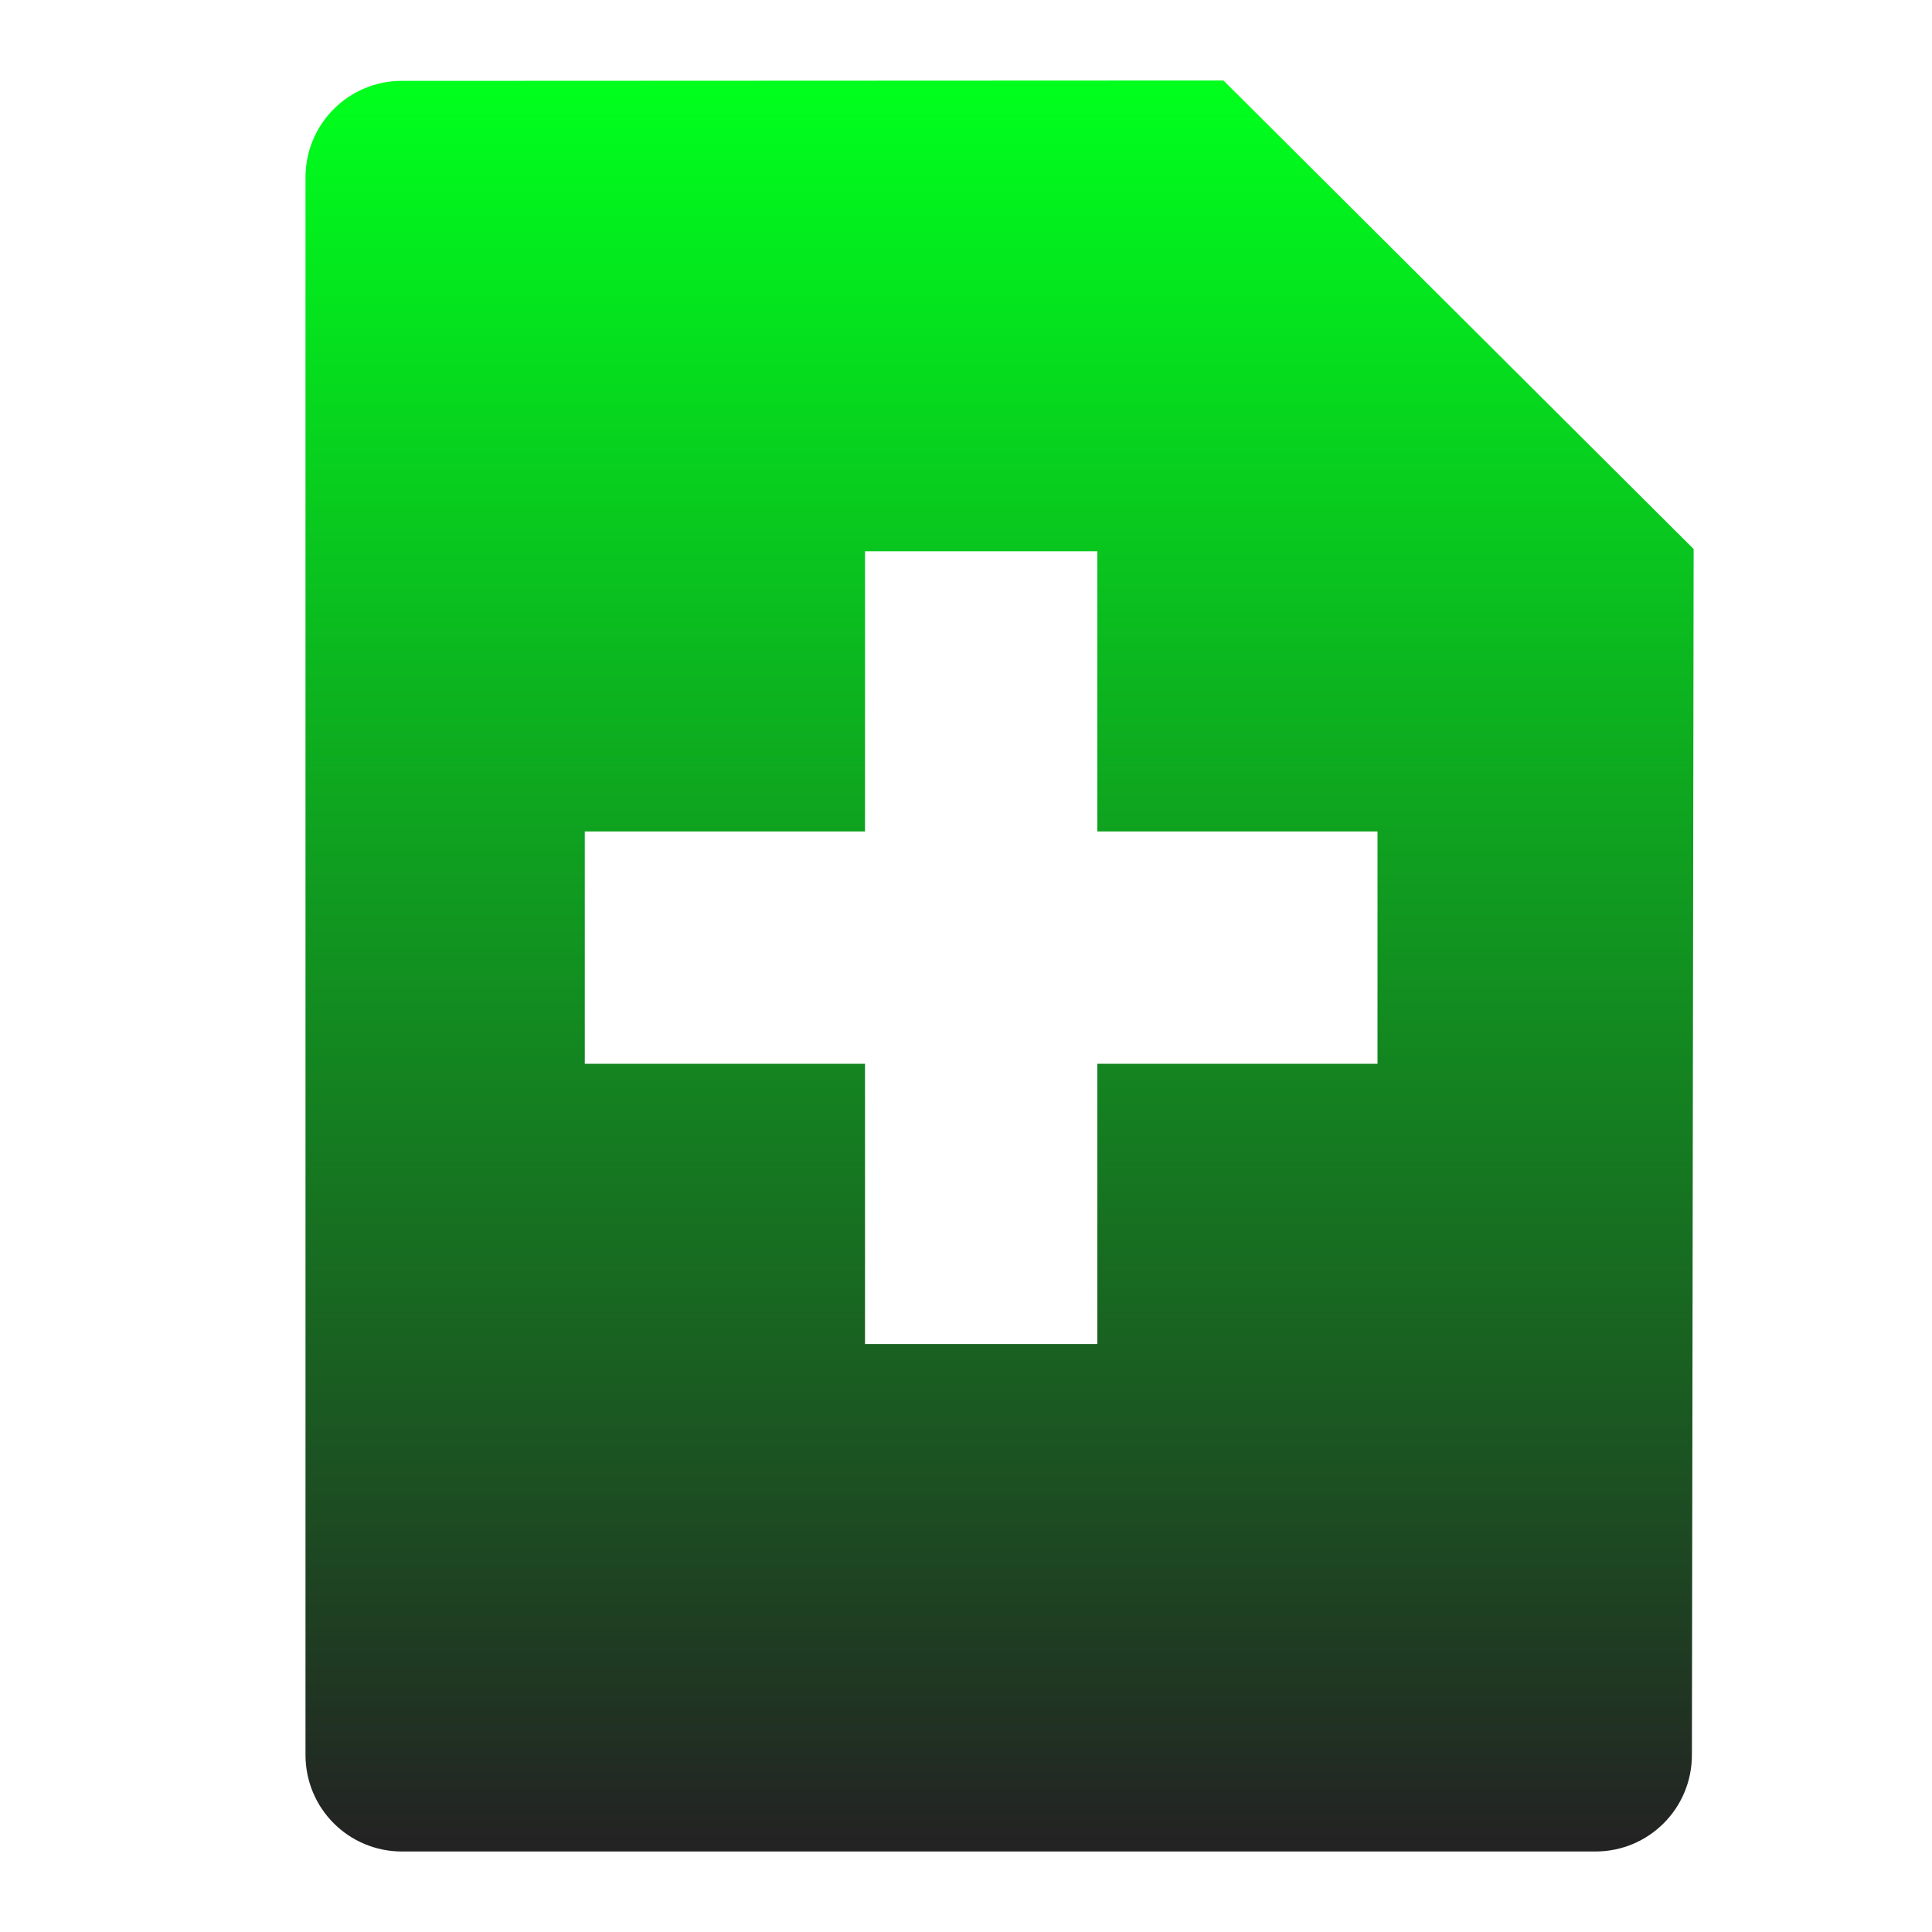 <svg xmlns="http://www.w3.org/2000/svg" xmlns:xlink="http://www.w3.org/1999/xlink" width="48" height="48">
  <defs id="acyl-settings">
    <linearGradient id="acyl-gradient" x1="0%" x2="0%" y1="0%" y2="100%">
      <stop offset="0%" style="stop-color:#00FF1D;stop-opacity:1"/>
      <stop offset="100%" style="stop-color:#232323;stop-opacity:1"/>
    </linearGradient>
    <g id="acyl-filter">
  </g>
    <g id="acyl-drawing">
      <path id="path-main" d="M 9.989,2.009 30.397,2 42.078,13.64 42.035,43.6 C 42.035,44.93 40.965,46 39.636,46 L 9.989,46 C 8.66,46 7.59,44.93 7.59,43.6 l 0,-39.192 c 0,-1.329 1.07,-2.4 2.4,-2.4 z m 11.502,11.687 0,6.962 -6.962,0 0,5.771 6.962,0 0,6.962 5.771,0 0,-6.962 6.962,0 0,-5.771 -6.962,0 0,-6.962 -5.771,0 z"/>
    </g>
  </defs>
  <g id="acyl-visual">
    <use id="visible1" style="fill:url(#acyl-gradient)" xlink:href="#acyl-drawing"/>
  </g>
</svg>
